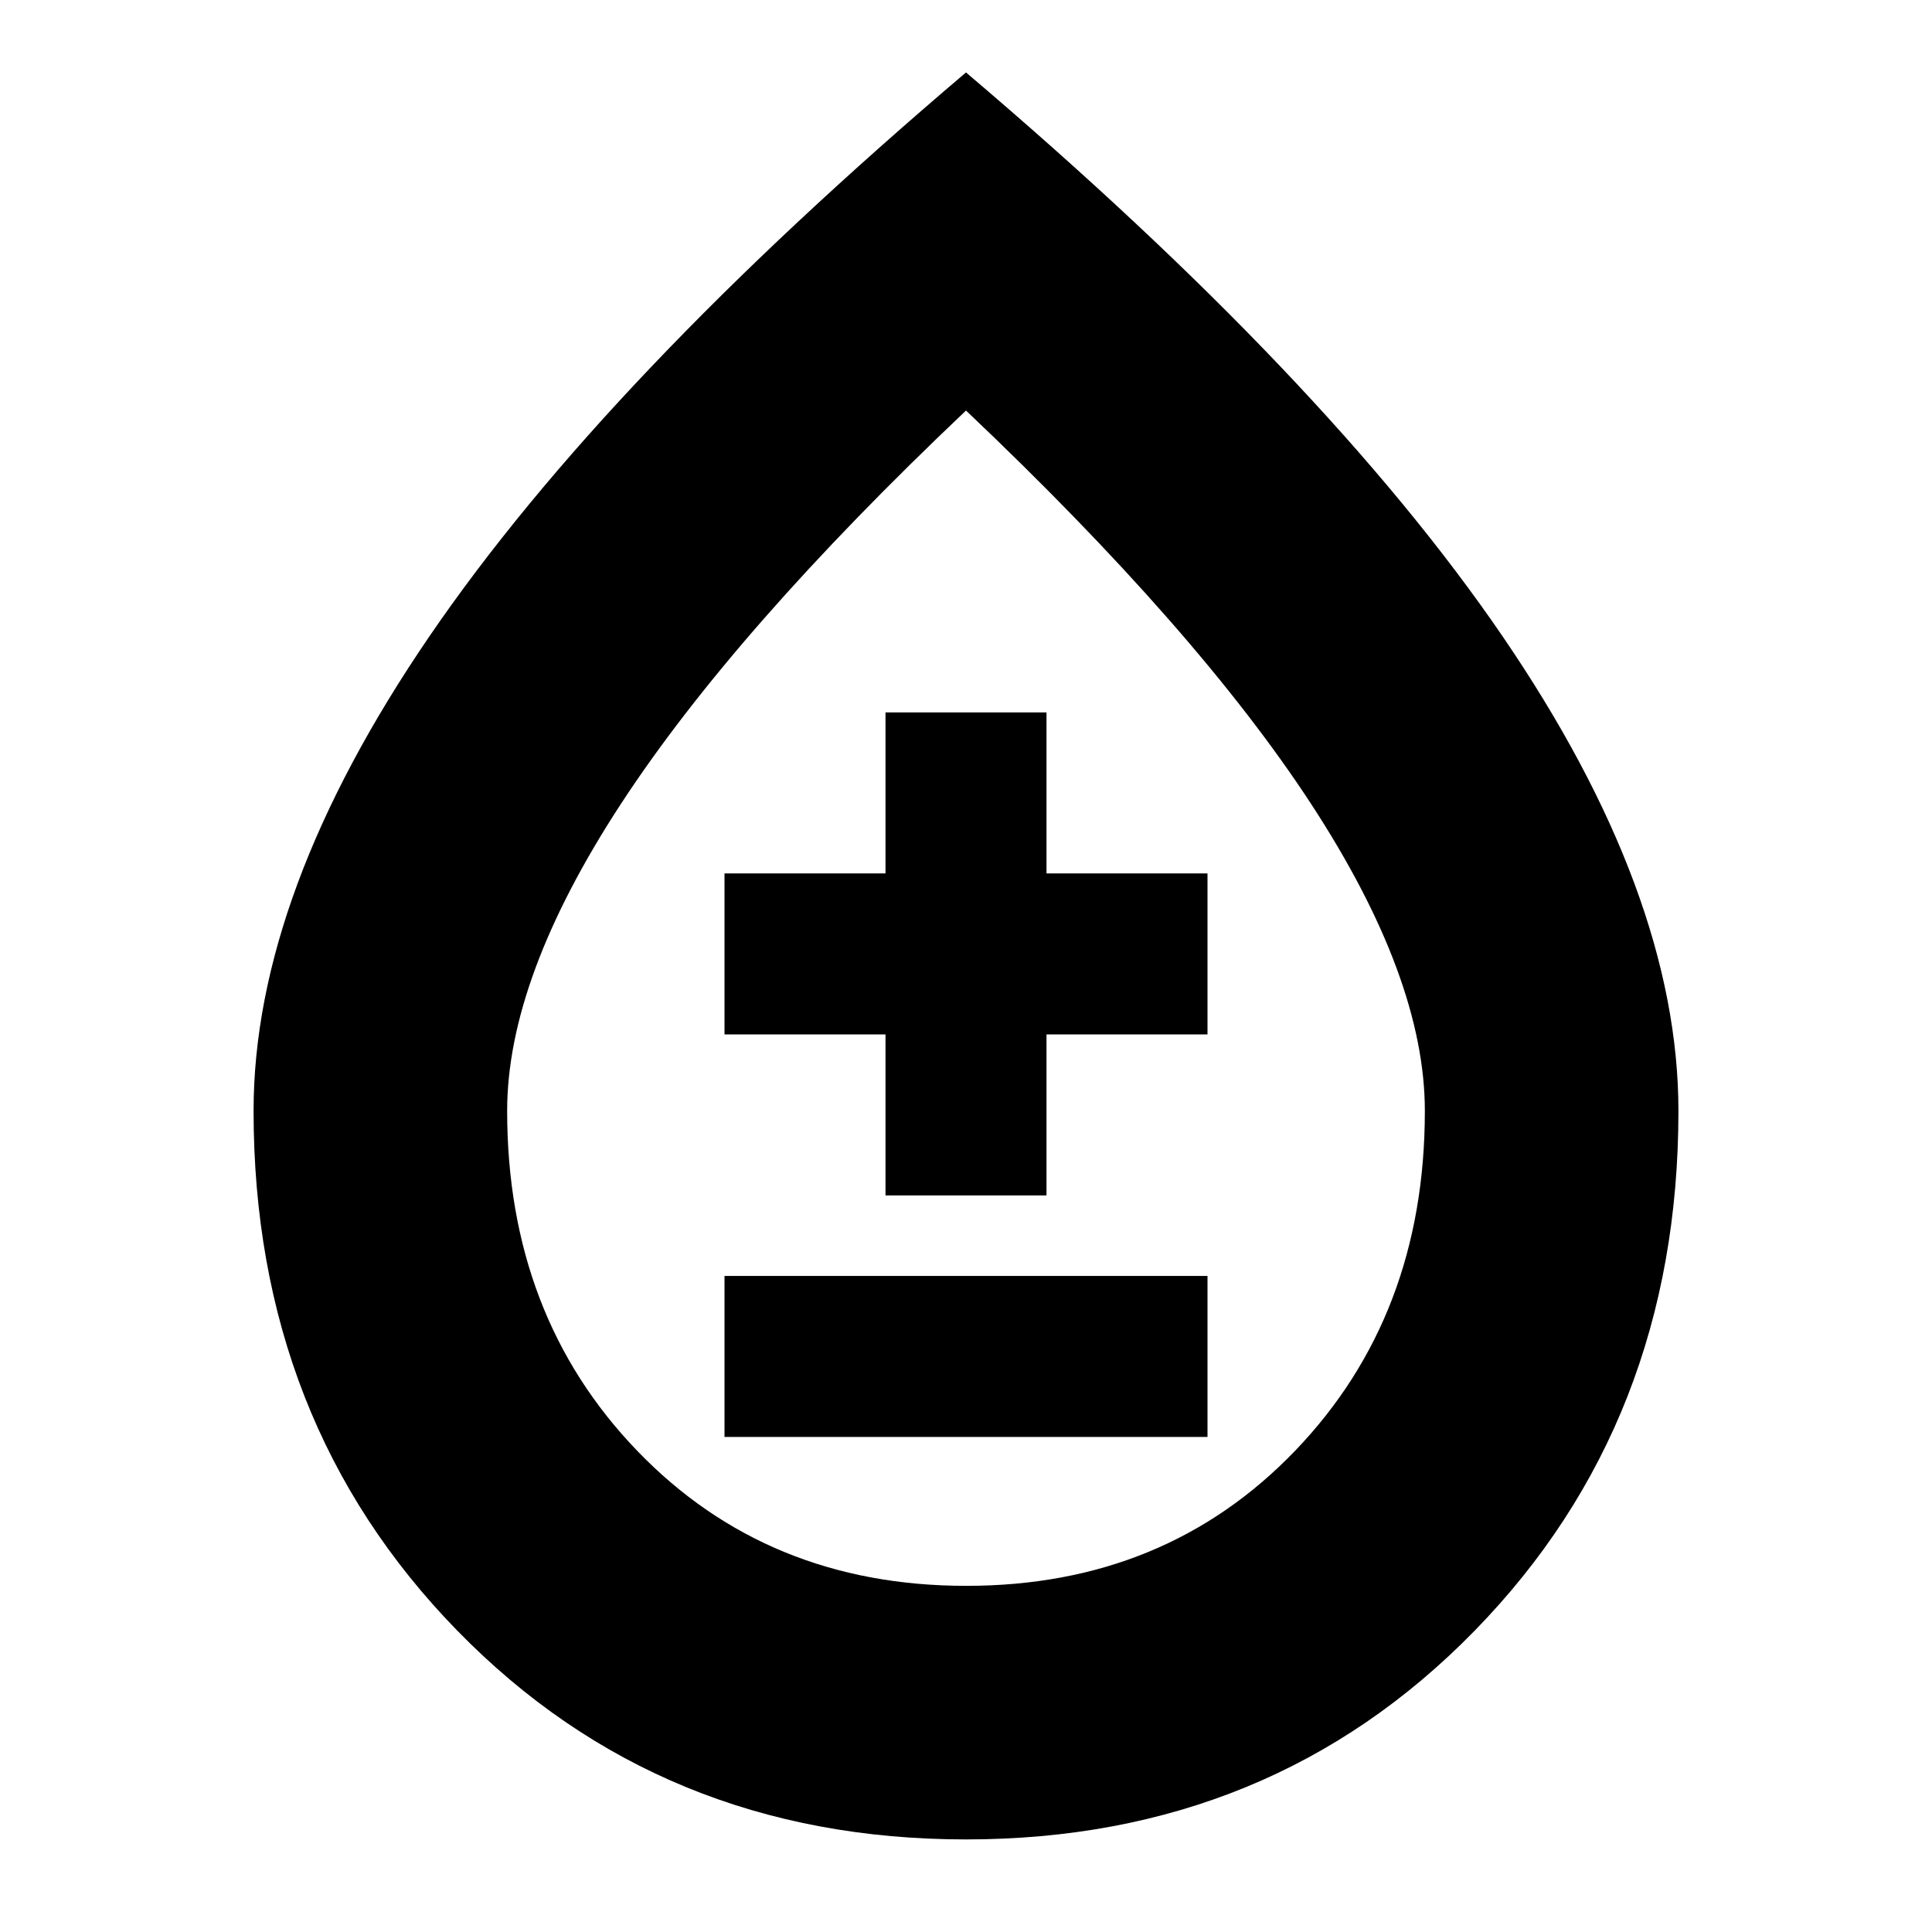 <svg xmlns="http://www.w3.org/2000/svg" height="24" viewBox="0 -960 960 960" width="24"><path d="M480-46q-151.556 0-252.778-103.744Q126-253.488 126-408q0-108 87.5-236T480-924q179 152 266.5 280T834-408q0 154.512-101.222 258.256Q631.556-46 480-46Zm.14-126q98.86 0 163.36-67.089Q708-306.177 708-408q0-66-56.5-152.5T480-756Q365-647 308.5-560.5T252-408q0 101.823 64.64 168.911Q381.279-172 480.14-172ZM360-246h240v-80H360v80Zm80-120h80v-80h80v-80h-80v-80h-80v80h-80v80h80v80Zm40-119Z"/></svg>